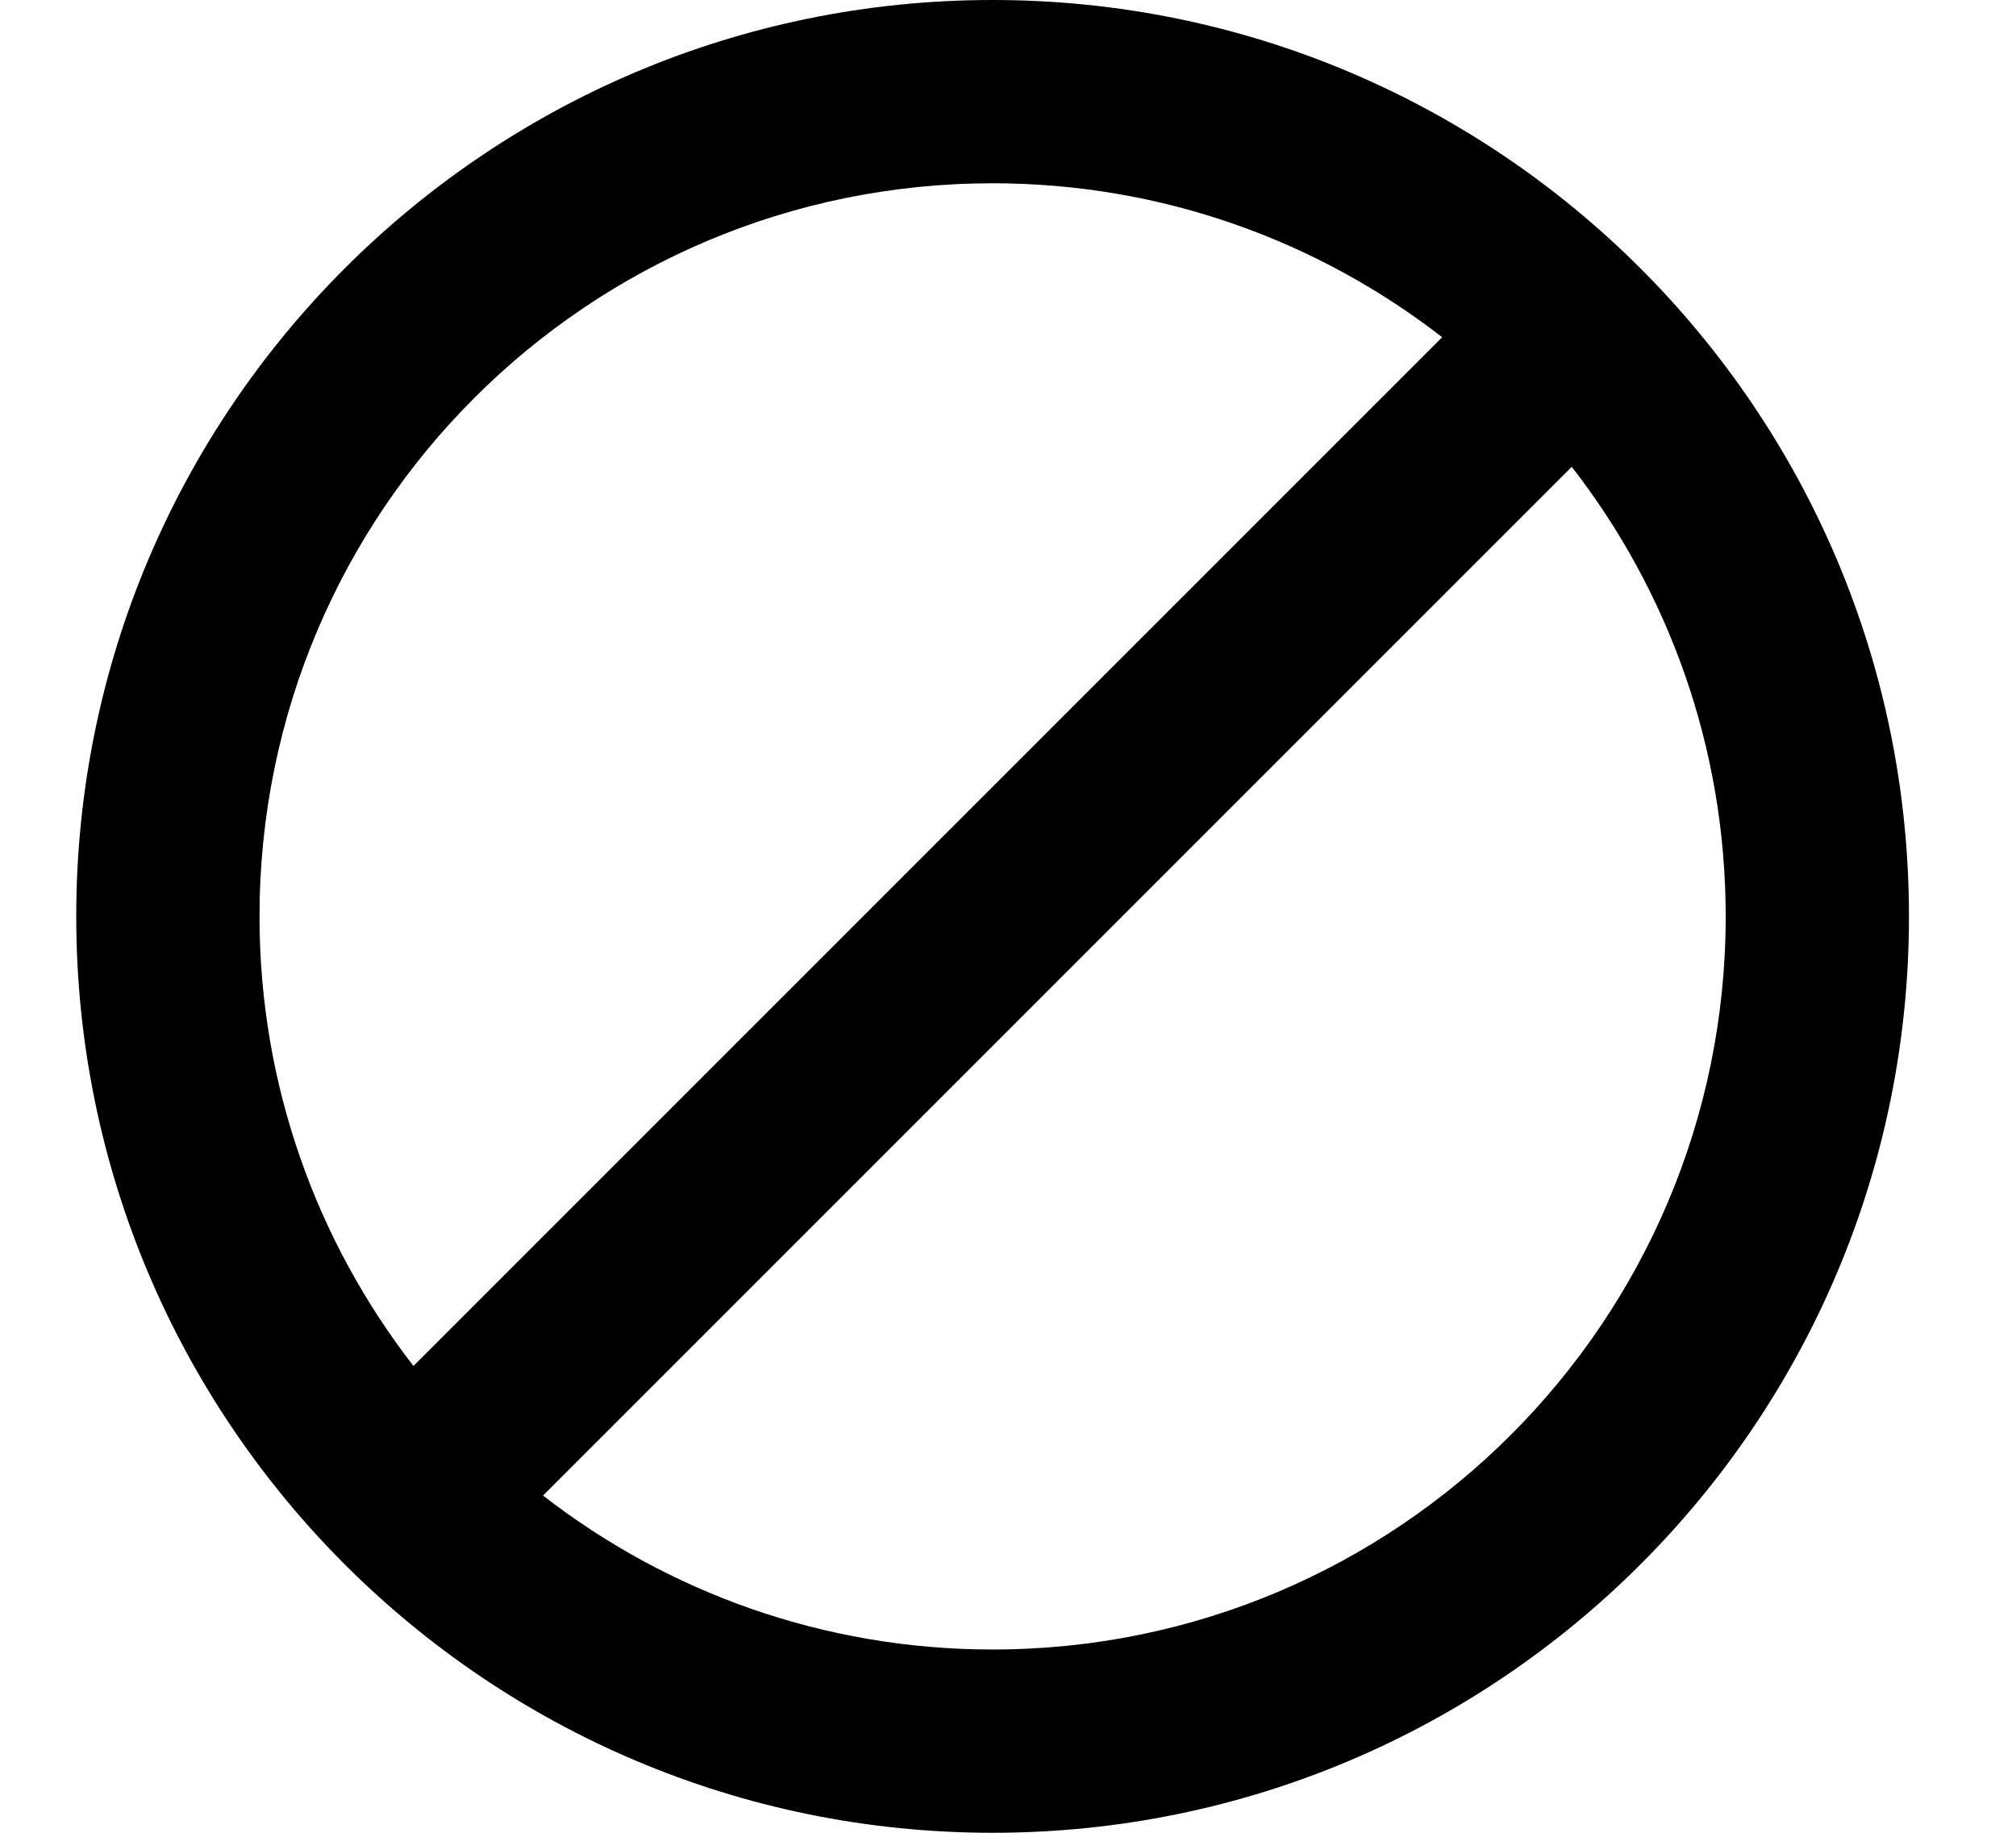 <svg xmlns="http://www.w3.org/2000/svg" viewBox="0 0 11 10" fill="none"><path d="M10.416 5C10.416 2.239 8.177 0 5.416 0C2.655 0 0.416 2.239 0.416 5C0.416 7.761 2.655 10 5.416 10C8.177 10 10.416 7.761 10.416 5ZM9.416 5C9.416 7.209 7.625 9 5.416 9C4.492 9 3.641 8.686 2.963 8.16L8.576 2.547C9.102 3.224 9.416 4.076 9.416 5ZM7.869 1.84L2.256 7.453C1.73 6.775 1.416 5.924 1.416 5C1.416 2.791 3.207 1 5.416 1C6.34 1 7.191 1.314 7.869 1.84Z" fill="currentColor"/></svg>